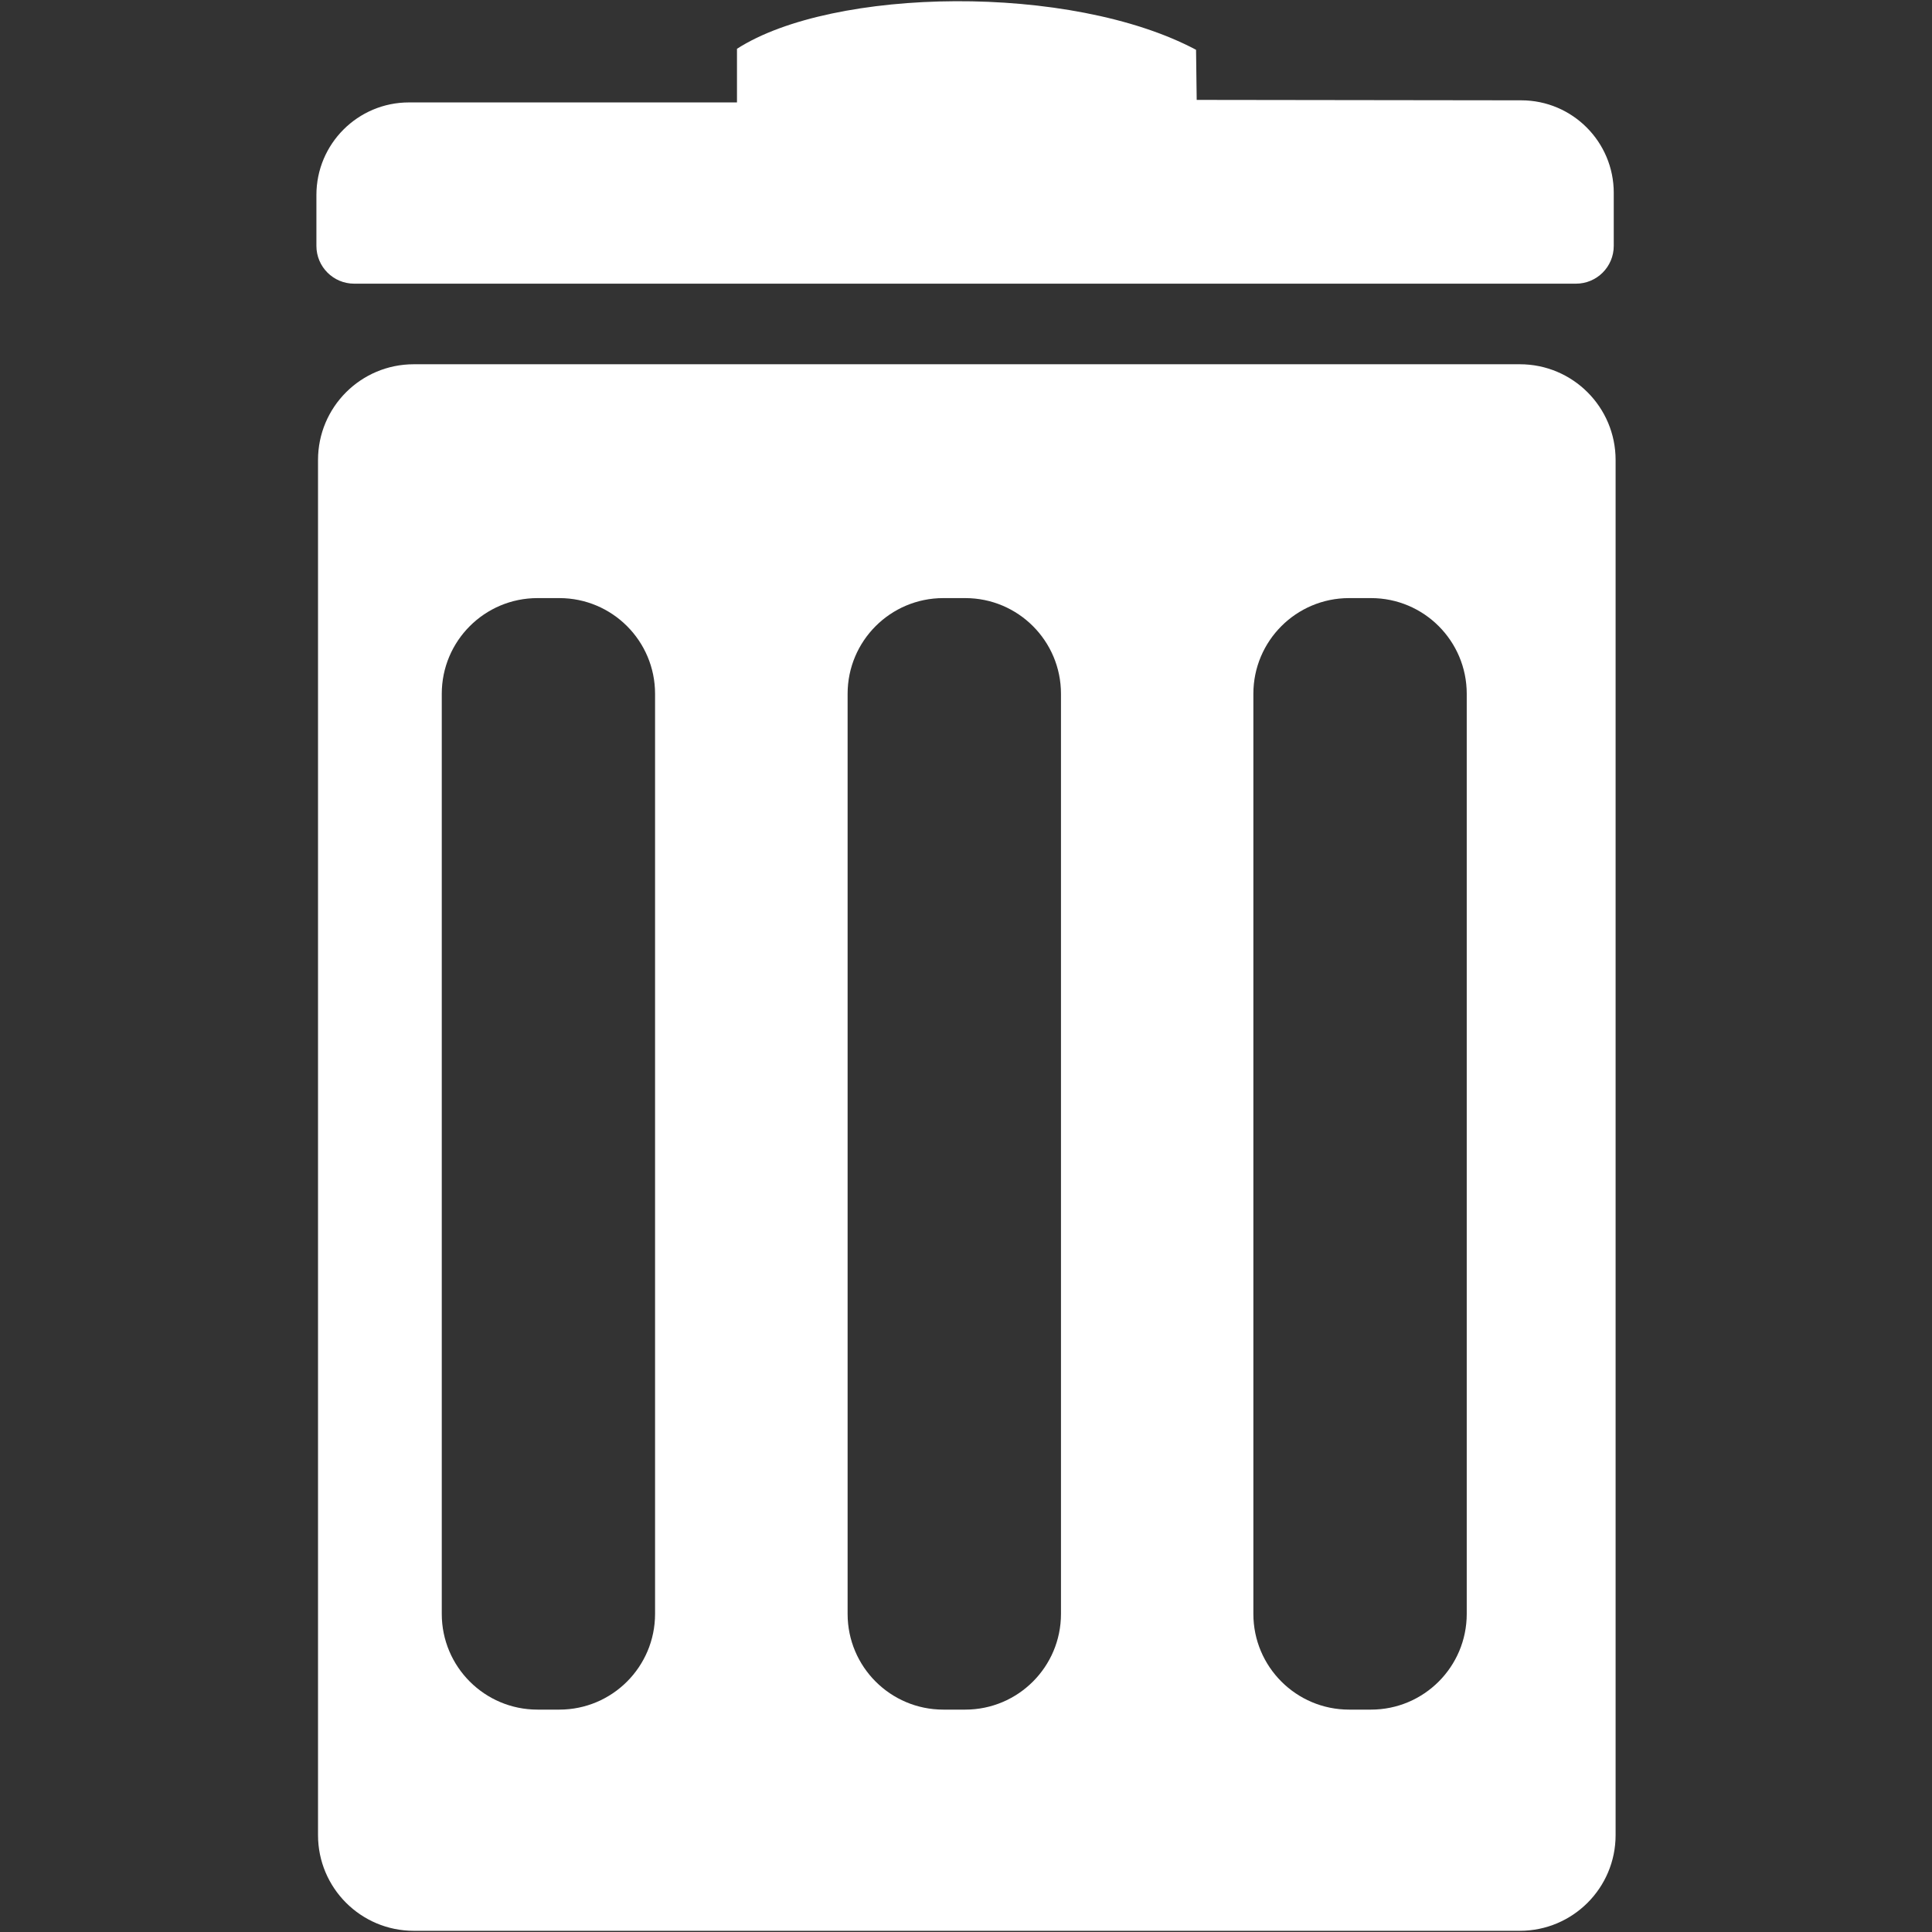 <?xml version="1.0" encoding="utf-8"?>
<!-- Generator: Adobe Illustrator 17.1.0, SVG Export Plug-In . SVG Version: 6.00 Build 0)  -->
<!DOCTYPE svg PUBLIC "-//W3C//DTD SVG 1.1//EN" "http://www.w3.org/Graphics/SVG/1.1/DTD/svg11.dtd">
<svg version="1.1" id="Layer_1" xmlns="http://www.w3.org/2000/svg" xmlns:xlink="http://www.w3.org/1999/xlink" x="0px" y="0px"
	 viewBox="0 0 150 150" enable-background="new 0 0 150 150" xml:space="preserve">
<rect x="0" y="0" width="150" height="150" fill="#333333" stroke="none"/>
<g>
	<path fill="#FFFFFF" d="M24.691,35.712v106.764c0,4.104,3.327,7.431,7.431,7.431h85.882c4.104,0,7.431-3.327,7.431-7.431V35.712
		c0-4.104-3.327-7.431-7.431-7.431H32.122C28.018,28.281,24.691,31.608,24.691,35.712z M43.428,132.734H41.73
		c-4.104,0-7.431-3.327-7.431-7.431V53.867c0-4.104,3.327-7.431,7.431-7.431h1.698c4.104,0,7.431,3.327,7.431,7.431v71.437
		C50.858,129.407,47.532,132.734,43.428,132.734z M74.943,132.734h-1.704c-4.104,0-7.431-3.327-7.431-7.431V53.867
		c0-4.104,3.327-7.431,7.431-7.431h1.704c4.104,0,7.431,3.327,7.431,7.431v71.437C82.373,129.407,79.046,132.734,74.943,132.734z
		 M106.446,132.734h-1.704c-4.104,0-7.431-3.327-7.431-7.431V53.867c0-4.104,3.327-7.431,7.431-7.431h1.704
		c4.104,0,7.431,3.327,7.431,7.431v71.437C113.876,129.407,110.55,132.734,106.446,132.734z"/>
	<path fill="#FFFFFF" d="M125.292,14.975c0-3.965-3.212-7.181-7.177-7.186L92.911,7.756l-0.05-3.89
		c-9.736-5.174-28.206-4.857-35.642-0.078v4.164H31.752c-3.969,0-7.186,3.217-7.186,7.186v3.954c0,1.62,1.313,2.932,2.932,2.932
		h94.861c1.62,0,2.932-1.313,2.932-2.932V14.975z"/>
</g>
</svg>
